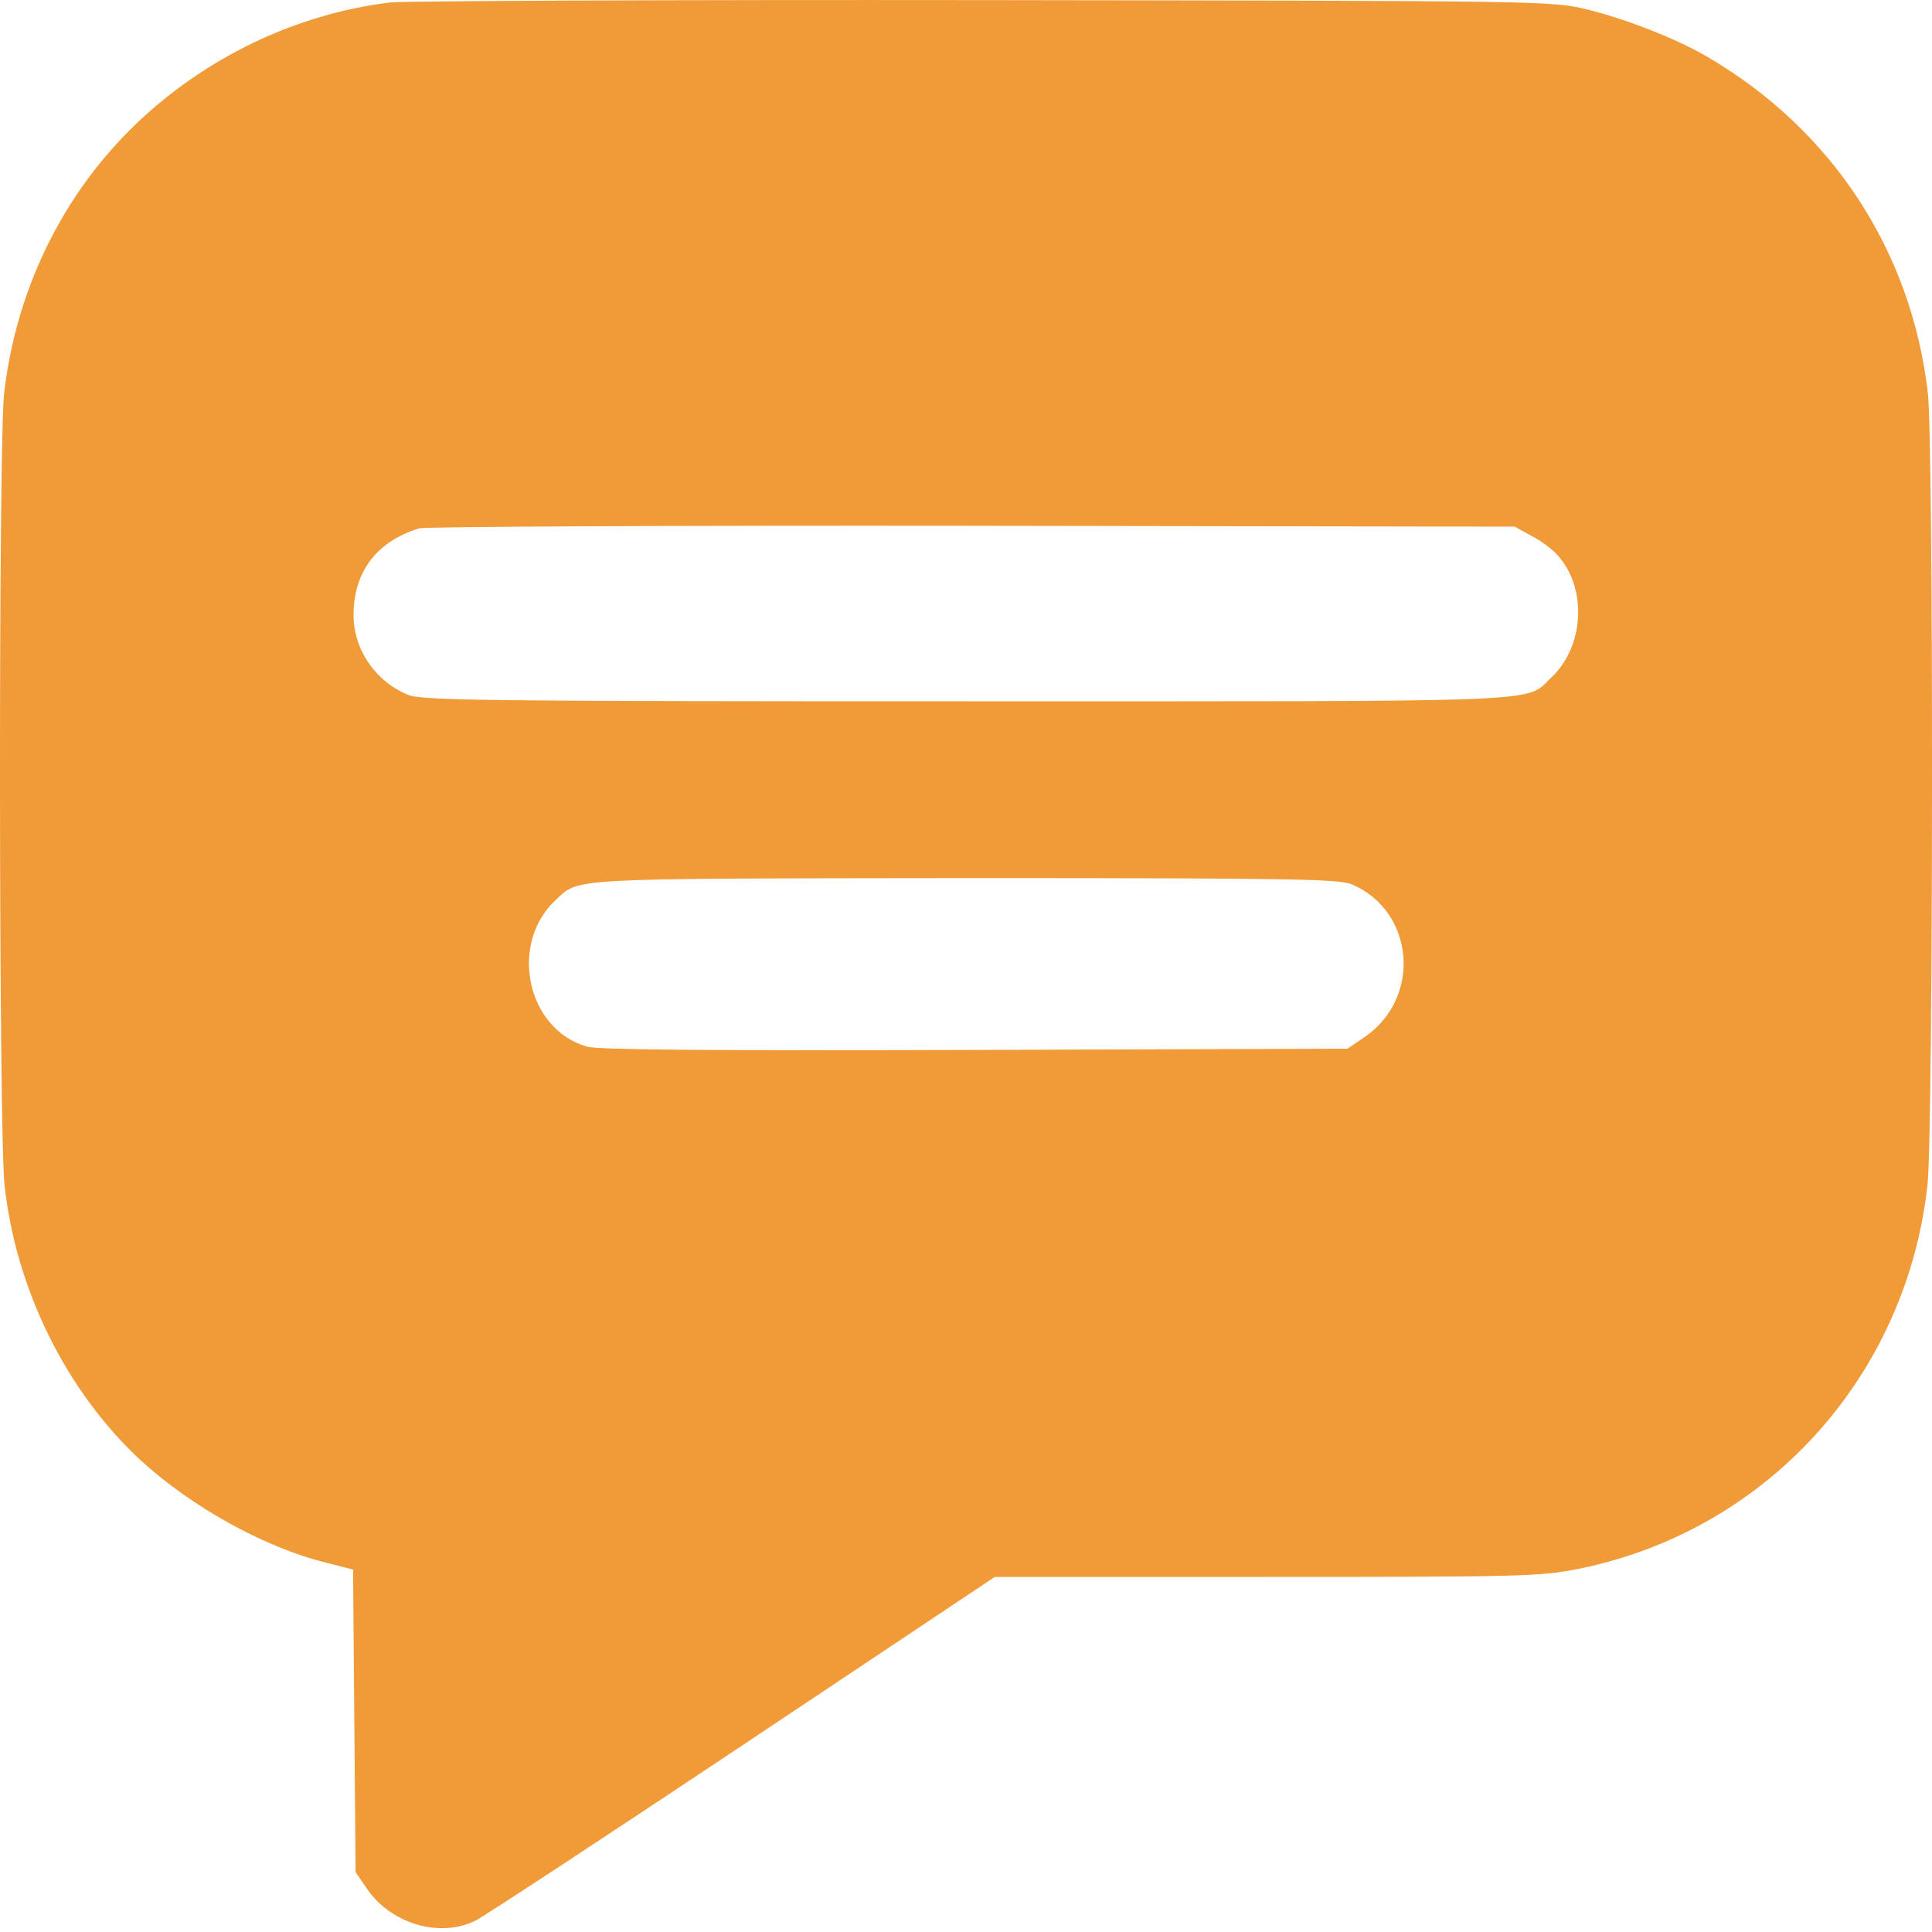 <svg width="20" height="20" viewBox="0 0 20 20" fill="none" xmlns="http://www.w3.org/2000/svg">
<path d="M4.034 0.026C3.06 0.146 2.119 0.597 1.396 1.295C0.643 2.022 0.166 3.005 0.043 4.069C-0.017 4.575 -0.013 11.741 0.047 12.269C0.166 13.35 0.685 14.401 1.455 15.116C1.979 15.597 2.736 16.018 3.37 16.175L3.655 16.248L3.668 17.814L3.681 19.38L3.809 19.567C4.064 19.924 4.57 20.065 4.932 19.877C5.013 19.835 6.255 19.022 7.689 18.065L10.298 16.324H13.111C15.77 16.324 15.945 16.32 16.349 16.239C18.289 15.843 19.732 14.256 19.953 12.269C20.013 11.741 20.017 4.575 19.957 4.069C19.787 2.597 18.966 1.346 17.681 0.592C17.362 0.405 16.847 0.201 16.434 0.099C16.064 0.009 16.034 0.009 10.191 0.001C6.962 -0.003 4.192 0.009 4.034 0.026ZM15.851 5.546C15.945 5.592 16.064 5.682 16.115 5.737C16.434 6.077 16.404 6.69 16.059 7.014C15.779 7.277 16.157 7.26 10 7.26C5.017 7.26 4.362 7.252 4.221 7.192C3.885 7.052 3.66 6.724 3.66 6.367C3.66 5.92 3.898 5.605 4.34 5.469C4.4 5.452 6.974 5.439 10.064 5.443L15.681 5.452L15.851 5.546ZM13.992 9.154C14.638 9.426 14.723 10.316 14.136 10.729L13.949 10.856L10.094 10.869C7.43 10.877 6.187 10.869 6.077 10.835C5.451 10.656 5.264 9.771 5.753 9.316C6 9.086 5.838 9.095 9.991 9.09C13.366 9.09 13.851 9.099 13.992 9.154Z" fill="#F09A38"/>
</svg>
